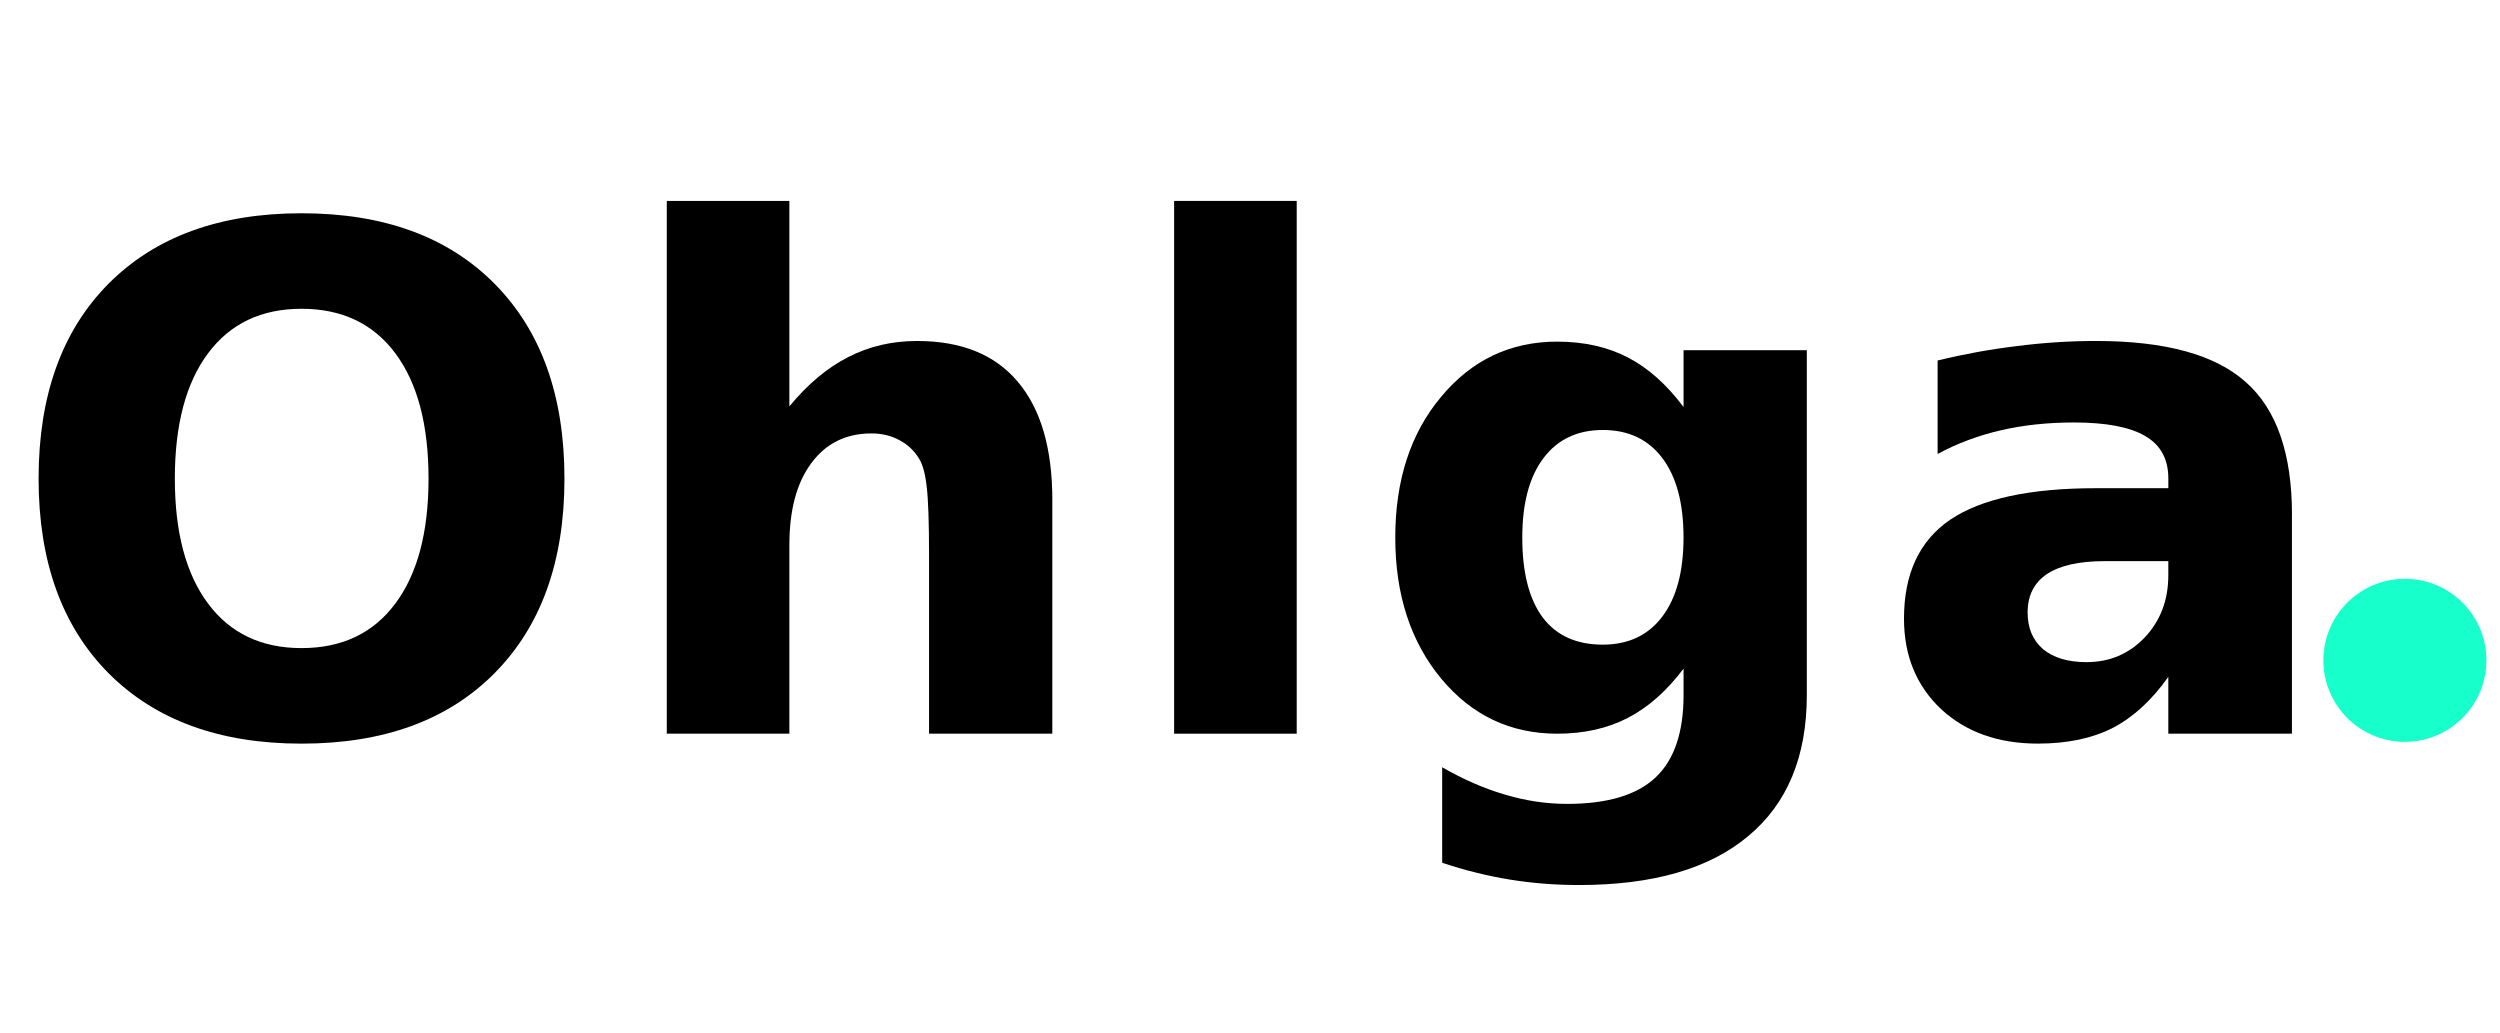 <?xml version="1.0" encoding="UTF-8" standalone="no"?>
<svg
   xmlns:dc="http://purl.org/dc/elements/1.1/"
   xmlns:cc="http://creativecommons.org/ns#"
   xmlns:rdf="http://www.w3.org/1999/02/22-rdf-syntax-ns#"
   xmlns:svg="http://www.w3.org/2000/svg"
   xmlns="http://www.w3.org/2000/svg"
   xmlns:sodipodi="http://sodipodi.sourceforge.net/DTD/sodipodi-0.dtd"
   xmlns:inkscape="http://www.inkscape.org/namespaces/inkscape"
   width="92px"
   height="38px"
   viewBox="0 0 92 38"
   version="1.1"
   id="svg167"
   sodipodi:docname="logo-2.svg"
   inkscape:version="1.0.2 (e86c870879, 2021-01-15)">
  <defs
     id="defs171" />
  <sodipodi:namedview
     pagecolor="#ffffff"
     bordercolor="#666666"
     borderopacity="1"
     objecttolerance="10"
     gridtolerance="10"
     guidetolerance="10"
     inkscape:pageopacity="0"
     inkscape:pageshadow="2"
     inkscape:window-width="1867"
     inkscape:window-height="1015"
     id="namedview169"
     showgrid="false"
     inkscape:zoom="14.173913"
     inkscape:cx="46"
     inkscape:cy="19"
     inkscape:window-x="53"
     inkscape:window-y="28"
     inkscape:window-maximized="1"
     inkscape:current-layer="svg167" />
  <!-- Generator: Sketch 58 (84663) - https://sketch.com -->
  <title
     id="title156">Artboard Copy</title>
  <desc
     id="desc158">Created with Sketch.</desc>
  <g
     id="Artboard-Copy"
     stroke="none"
     stroke-width="1"
     fill="none"
     fill-rule="evenodd">
    <g
       id="Group-2"
       transform="translate(0, 2)">
      <g
         aria-label="Ohlga"
         id="Ohlga."
         style="font-weight:bold;font-size:25.805px;font-family:Montserrat-Bold, Montserrat;letter-spacing:0.3">
        <path
           d="m 11.096,9.363 q -2.218,0 -3.44,1.638 -1.222,1.638 -1.222,4.612 0,2.961 1.222,4.599 1.222,1.638 3.44,1.638 2.23,0 3.452,-1.638 1.222,-1.638 1.222,-4.599 0,-2.974 -1.222,-4.612 -1.222,-1.638 -3.452,-1.638 z m 0,-3.515 q 4.536,0 7.106,2.596 2.57,2.596 2.57,7.169 0,4.561 -2.57,7.157 -2.57,2.596 -7.106,2.596 -4.523,0 -7.106,-2.596 -2.57,-2.596 -2.57,-7.157 0,-4.574 2.57,-7.169 2.583,-2.596 7.106,-2.596 z"
           style="fill:#000000"
           id="path175" />
        <path
           d="M 38.725,16.407 V 25 h -4.536 V 23.601 18.448 q 0,-1.852 -0.088,-2.545 -0.076,-0.693 -0.277,-1.021 -0.265,-0.441 -0.718,-0.68 -0.454,-0.252 -1.033,-0.252 -1.411,0 -2.218,1.096 -0.806,1.084 -0.806,3.011 V 25 h -4.511 V 5.394 h 4.511 v 7.56 q 1.021,-1.235 2.167,-1.814 1.147,-0.592 2.533,-0.592 2.444,0 3.704,1.499 1.273,1.499 1.273,4.36 z"
           style="fill:#000000"
           id="path177" />
        <path
           d="m 43.208,5.394 h 4.511 V 25 h -4.511 z"
           style="fill:#000000"
           id="path179" />
        <path
           d="m 61.955,22.606 q -0.932,1.235 -2.054,1.814 -1.121,0.58 -2.596,0.58 -2.583,0 -4.271,-2.029 -1.688,-2.041 -1.688,-5.191 0,-3.163 1.688,-5.179 1.688,-2.029 4.271,-2.029 1.474,0 2.596,0.58 1.121,0.58 2.054,1.827 V 10.888 h 4.536 v 12.688 q 0,3.402 -2.155,5.191 -2.142,1.802 -6.224,1.802 -1.323,0 -2.558,-0.202 -1.235,-0.202 -2.482,-0.617 v -3.515 q 1.184,0.68 2.318,1.008 1.134,0.34 2.281,0.34 2.218,0 3.251,-0.97 1.033,-0.97 1.033,-3.037 z m -2.974,-8.782 q -1.399,0 -2.18,1.033 -0.781,1.033 -0.781,2.923 0,1.94 0.756,2.948 0.756,0.995 2.205,0.995 1.411,0 2.192,-1.033 0.781,-1.033 0.781,-2.911 0,-1.89 -0.781,-2.923 -0.781,-1.033 -2.192,-1.033 z"
           style="fill:#000000"
           id="path181" />
        <path
           d="m 77.451,18.65 q -1.411,0 -2.129,0.479 -0.706,0.479 -0.706,1.411 0,0.857 0.567,1.348 0.58,0.479 1.6,0.479 1.273,0 2.142,-0.907 0.869,-0.92 0.869,-2.293 v -0.517 z m 6.892,-1.701 V 25 h -4.549 v -2.092 q -0.907,1.285 -2.041,1.877 -1.134,0.58 -2.759,0.58 -2.192,0 -3.566,-1.273 -1.361,-1.285 -1.361,-3.326 0,-2.482 1.701,-3.641 1.714,-1.159 5.368,-1.159 h 2.659 V 15.613 q 0,-1.071 -0.844,-1.562 -0.844,-0.504 -2.633,-0.504 -1.449,0 -2.696,0.29 -1.247,0.29 -2.318,0.869 V 11.266 q 1.449,-0.353 2.911,-0.529 1.462,-0.189 2.923,-0.189 3.818,0 5.506,1.512 1.701,1.499 1.701,4.889 z"
           style="fill:#000000"
           id="path183" />
      </g>
      <path
         id="circle163"
         style="fill:#17ffca"
         d="m 91.5,22.3 a 3,3 0 0 1 -3,3 3,3 0 0 1 -3,-3 3,3 0 0 1 3,-3 3,3 0 0 1 3,3 z" />
    </g>
  </g>
</svg>

